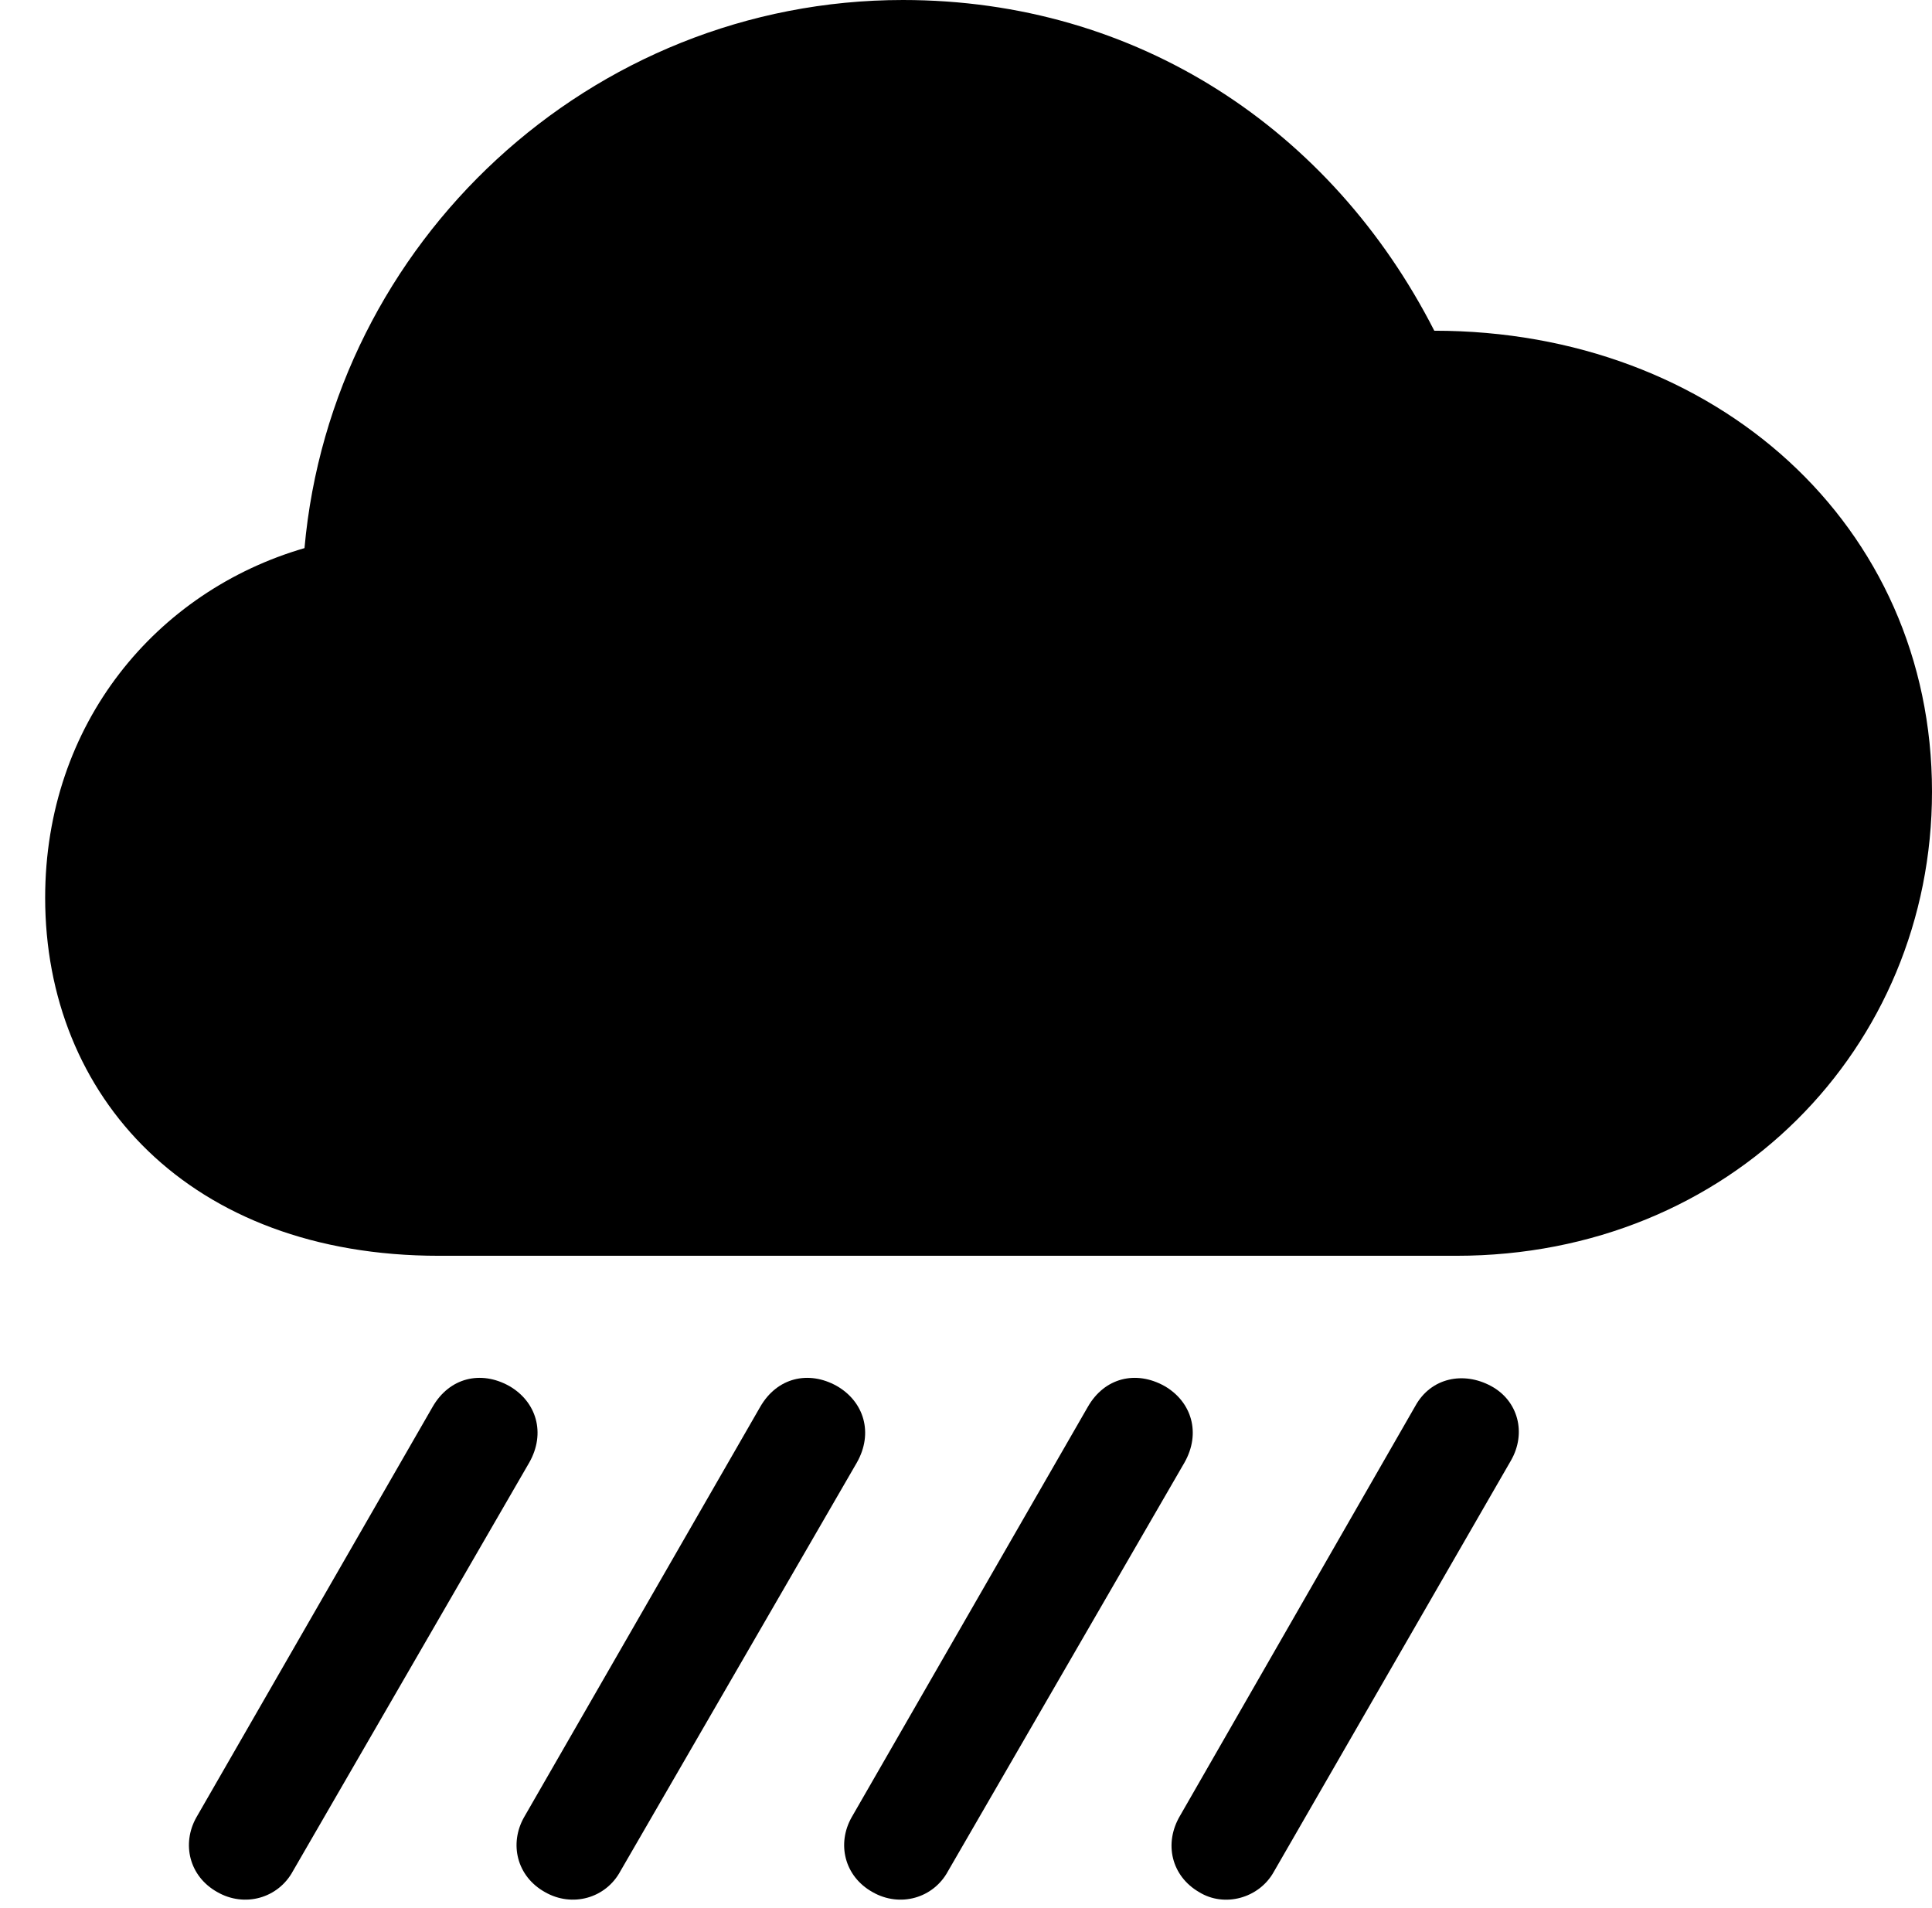 <svg version="1.1" xmlns="http://www.w3.org/2000/svg" xmlns:xlink="http://www.w3.org/1999/xlink" width="17.969" height="17.744" viewBox="0 0 17.969 17.744">
 <g>
  <rect height="17.744" opacity="0" width="17.969" x="0" y="0"/>
  <path d="M11.846 17.412L14.053 13.584C14.199 13.33 14.121 13.027 13.867 12.891C13.613 12.754 13.31 12.812 13.164 13.076L10.977 16.885C10.82 17.148 10.898 17.451 11.152 17.598C11.387 17.744 11.709 17.656 11.846 17.412Z" fill="currentColor"/>
  <path d="M8.818 17.402L11.016 13.604C11.172 13.33 11.084 13.037 10.83 12.891C10.566 12.744 10.273 12.812 10.117 13.086L7.92 16.904C7.783 17.148 7.852 17.451 8.115 17.598C8.369 17.744 8.682 17.656 8.818 17.402Z" fill="currentColor"/>
  <path d="M5.771 17.402L7.969 13.604C8.125 13.33 8.037 13.037 7.783 12.891C7.52 12.744 7.227 12.812 7.07 13.086L4.873 16.904C4.736 17.148 4.805 17.451 5.068 17.598C5.322 17.744 5.635 17.656 5.771 17.402Z" fill="currentColor"/>
  <path d="M2.725 17.402L4.922 13.604C5.078 13.33 4.99 13.037 4.736 12.891C4.473 12.744 4.18 12.812 4.023 13.086L1.826 16.904C1.689 17.148 1.758 17.451 2.021 17.598C2.275 17.744 2.588 17.656 2.725 17.402Z" fill="currentColor"/>
  <path d="M4.082 11.68L13.545 11.68C16.094 11.68 17.969 9.746 17.969 7.363C17.969 4.883 15.957 3.076 13.34 3.076C12.383 1.201 10.576 1.77636e-15 8.398 1.77636e-15C5.488 1.77636e-15 3.086 2.256 2.832 5.098C1.455 5.498 0.42 6.729 0.42 8.35C0.42 10.195 1.758 11.68 4.082 11.68Z" fill="currentColor"/>
 </g>
</svg>
